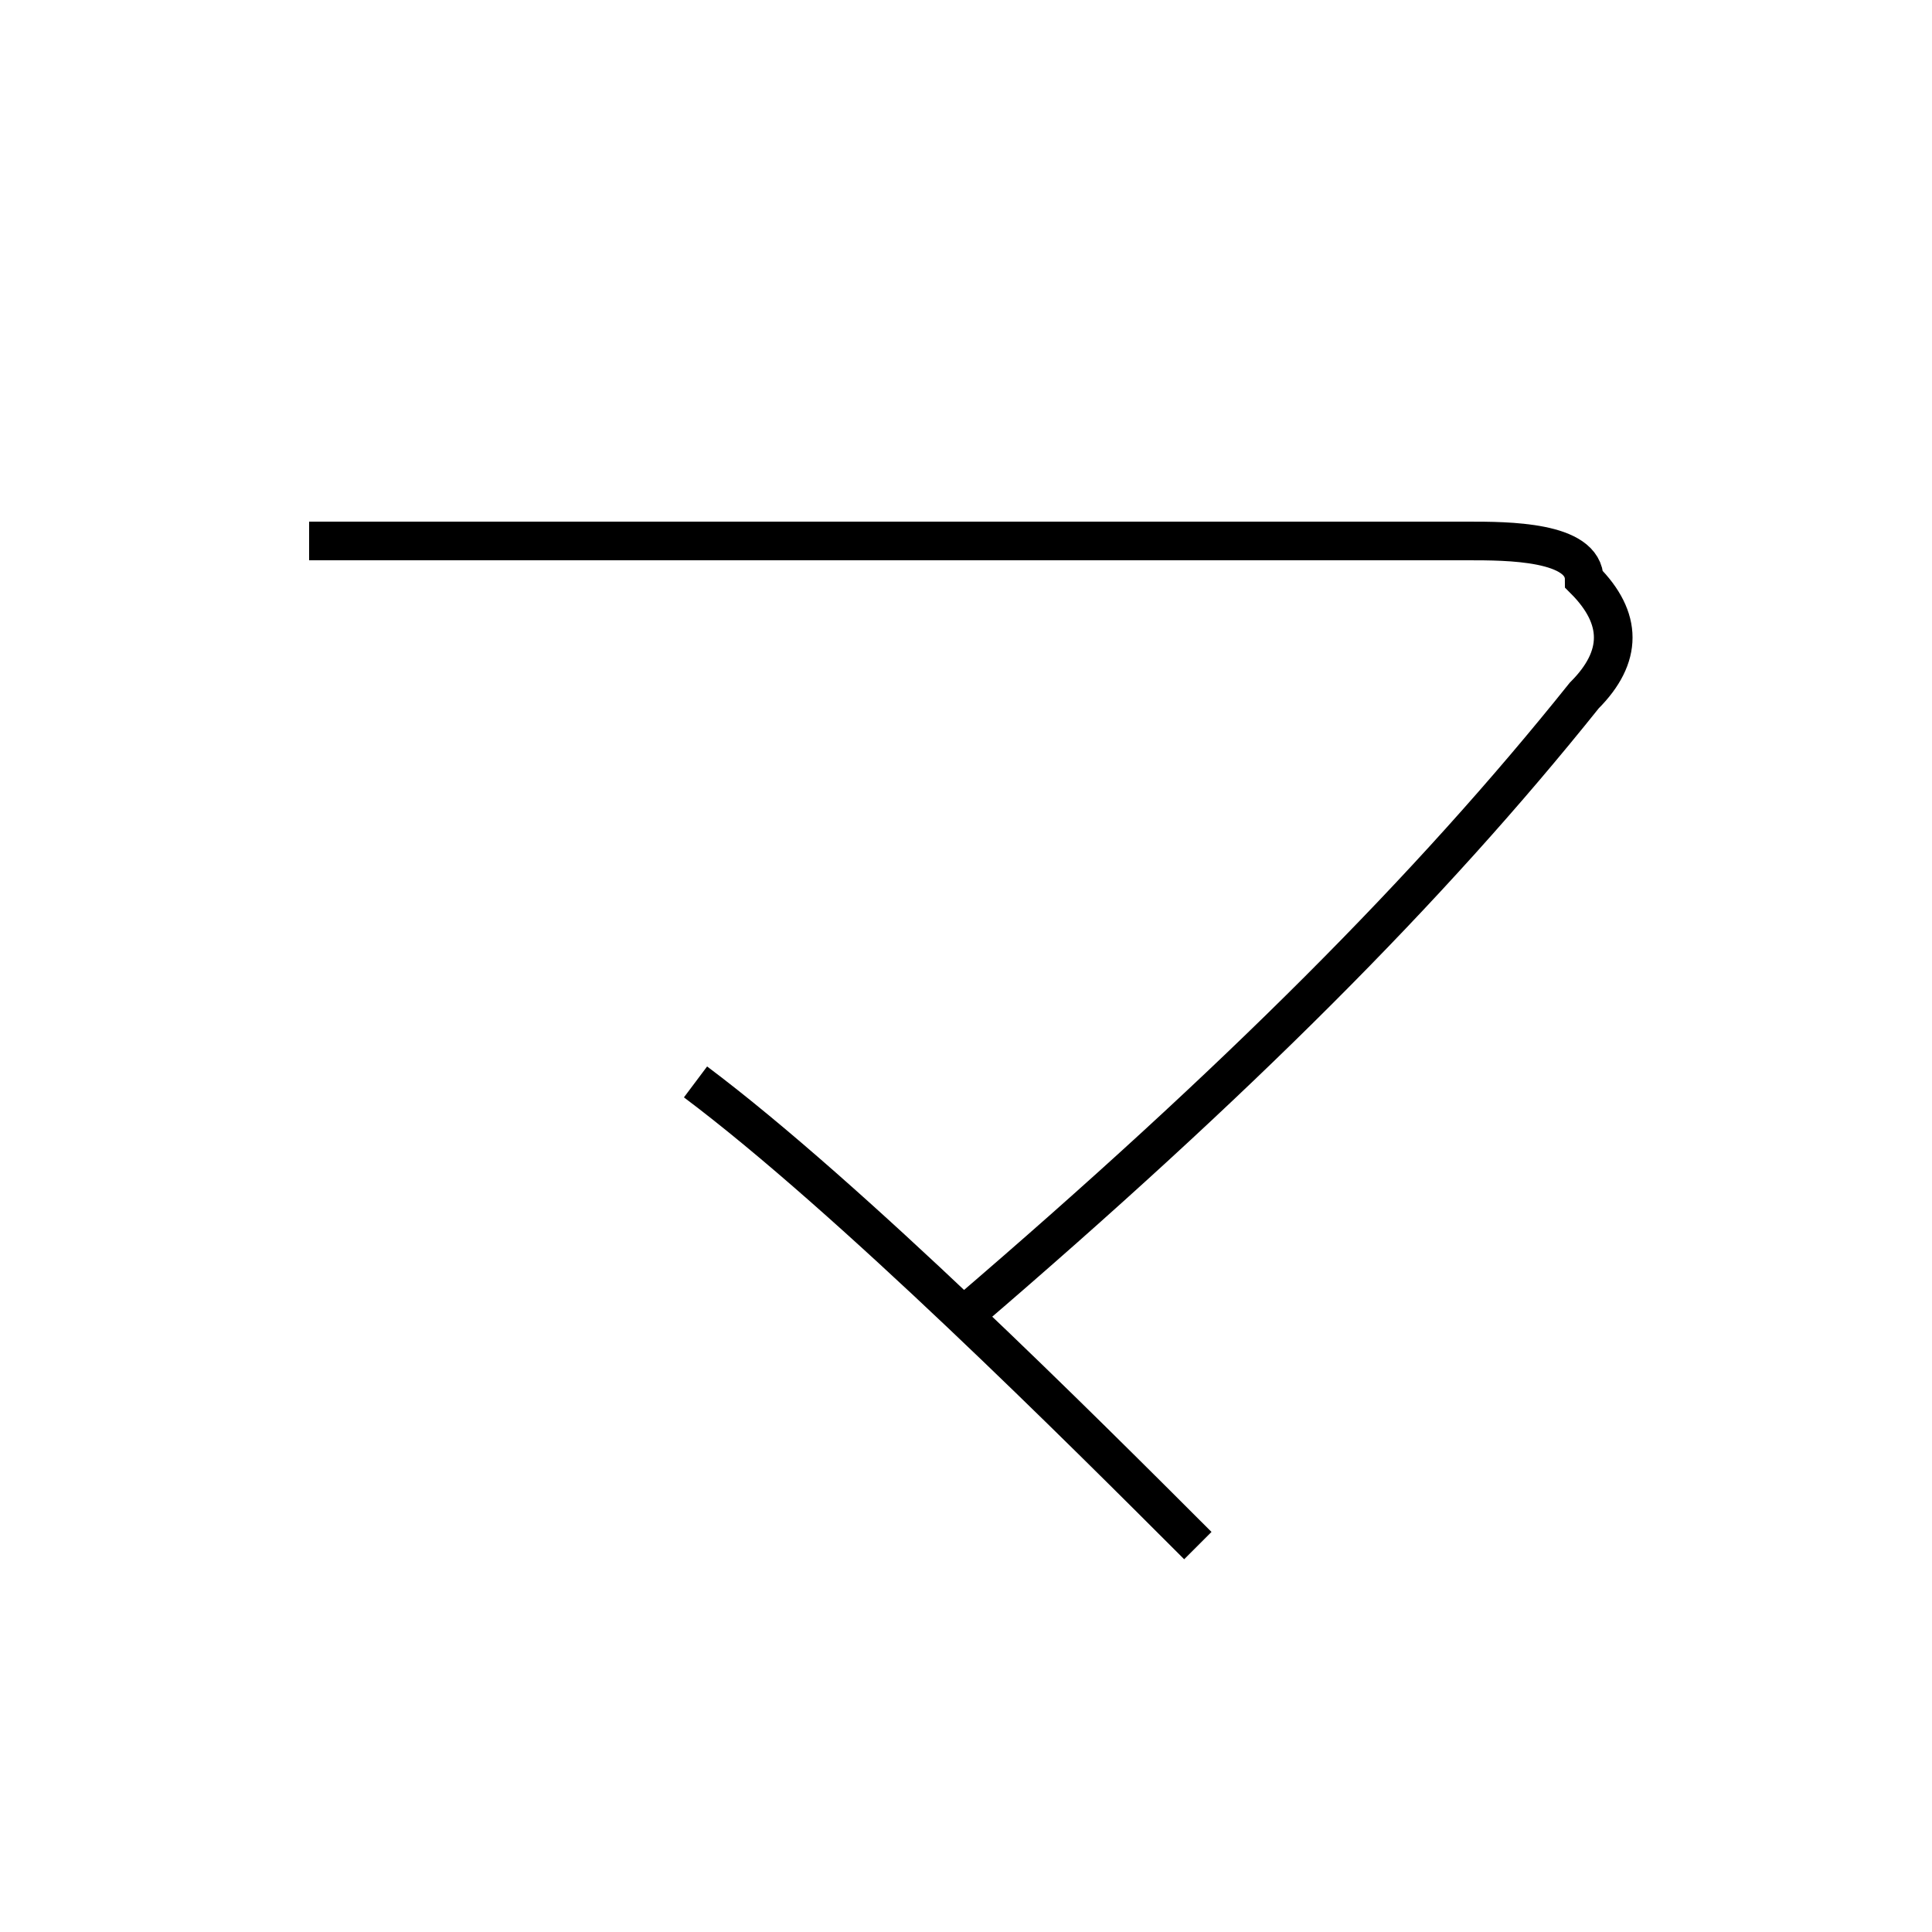 <?xml version='1.0' encoding='utf8'?>
<svg viewBox="0.0 -6.0 50.0 50.0" version="1.1" xmlns="http://www.w3.org/2000/svg">
<rect x="0.0" y="-6.0" width="50.0" height="50.0" fill="#808080" stroke="none"/>
<rect x="-1000" y="-1000" width="2000" height="2000" stroke="white" fill="white"/>
<g style="fill:white;stroke:#000000;  stroke-width:1">
<path d="M 8 -30 C 18 -30 34 -30 38 -30 C 39 -30 41 -30 41 -29 C 42 -28 42 -27 41 -26 C 37 -21 32 -16 25 -10 M 18 -16 C 22 -13 28 -7 31 -4" transform="translate(0.0 38.0)" />
</g>
</svg>